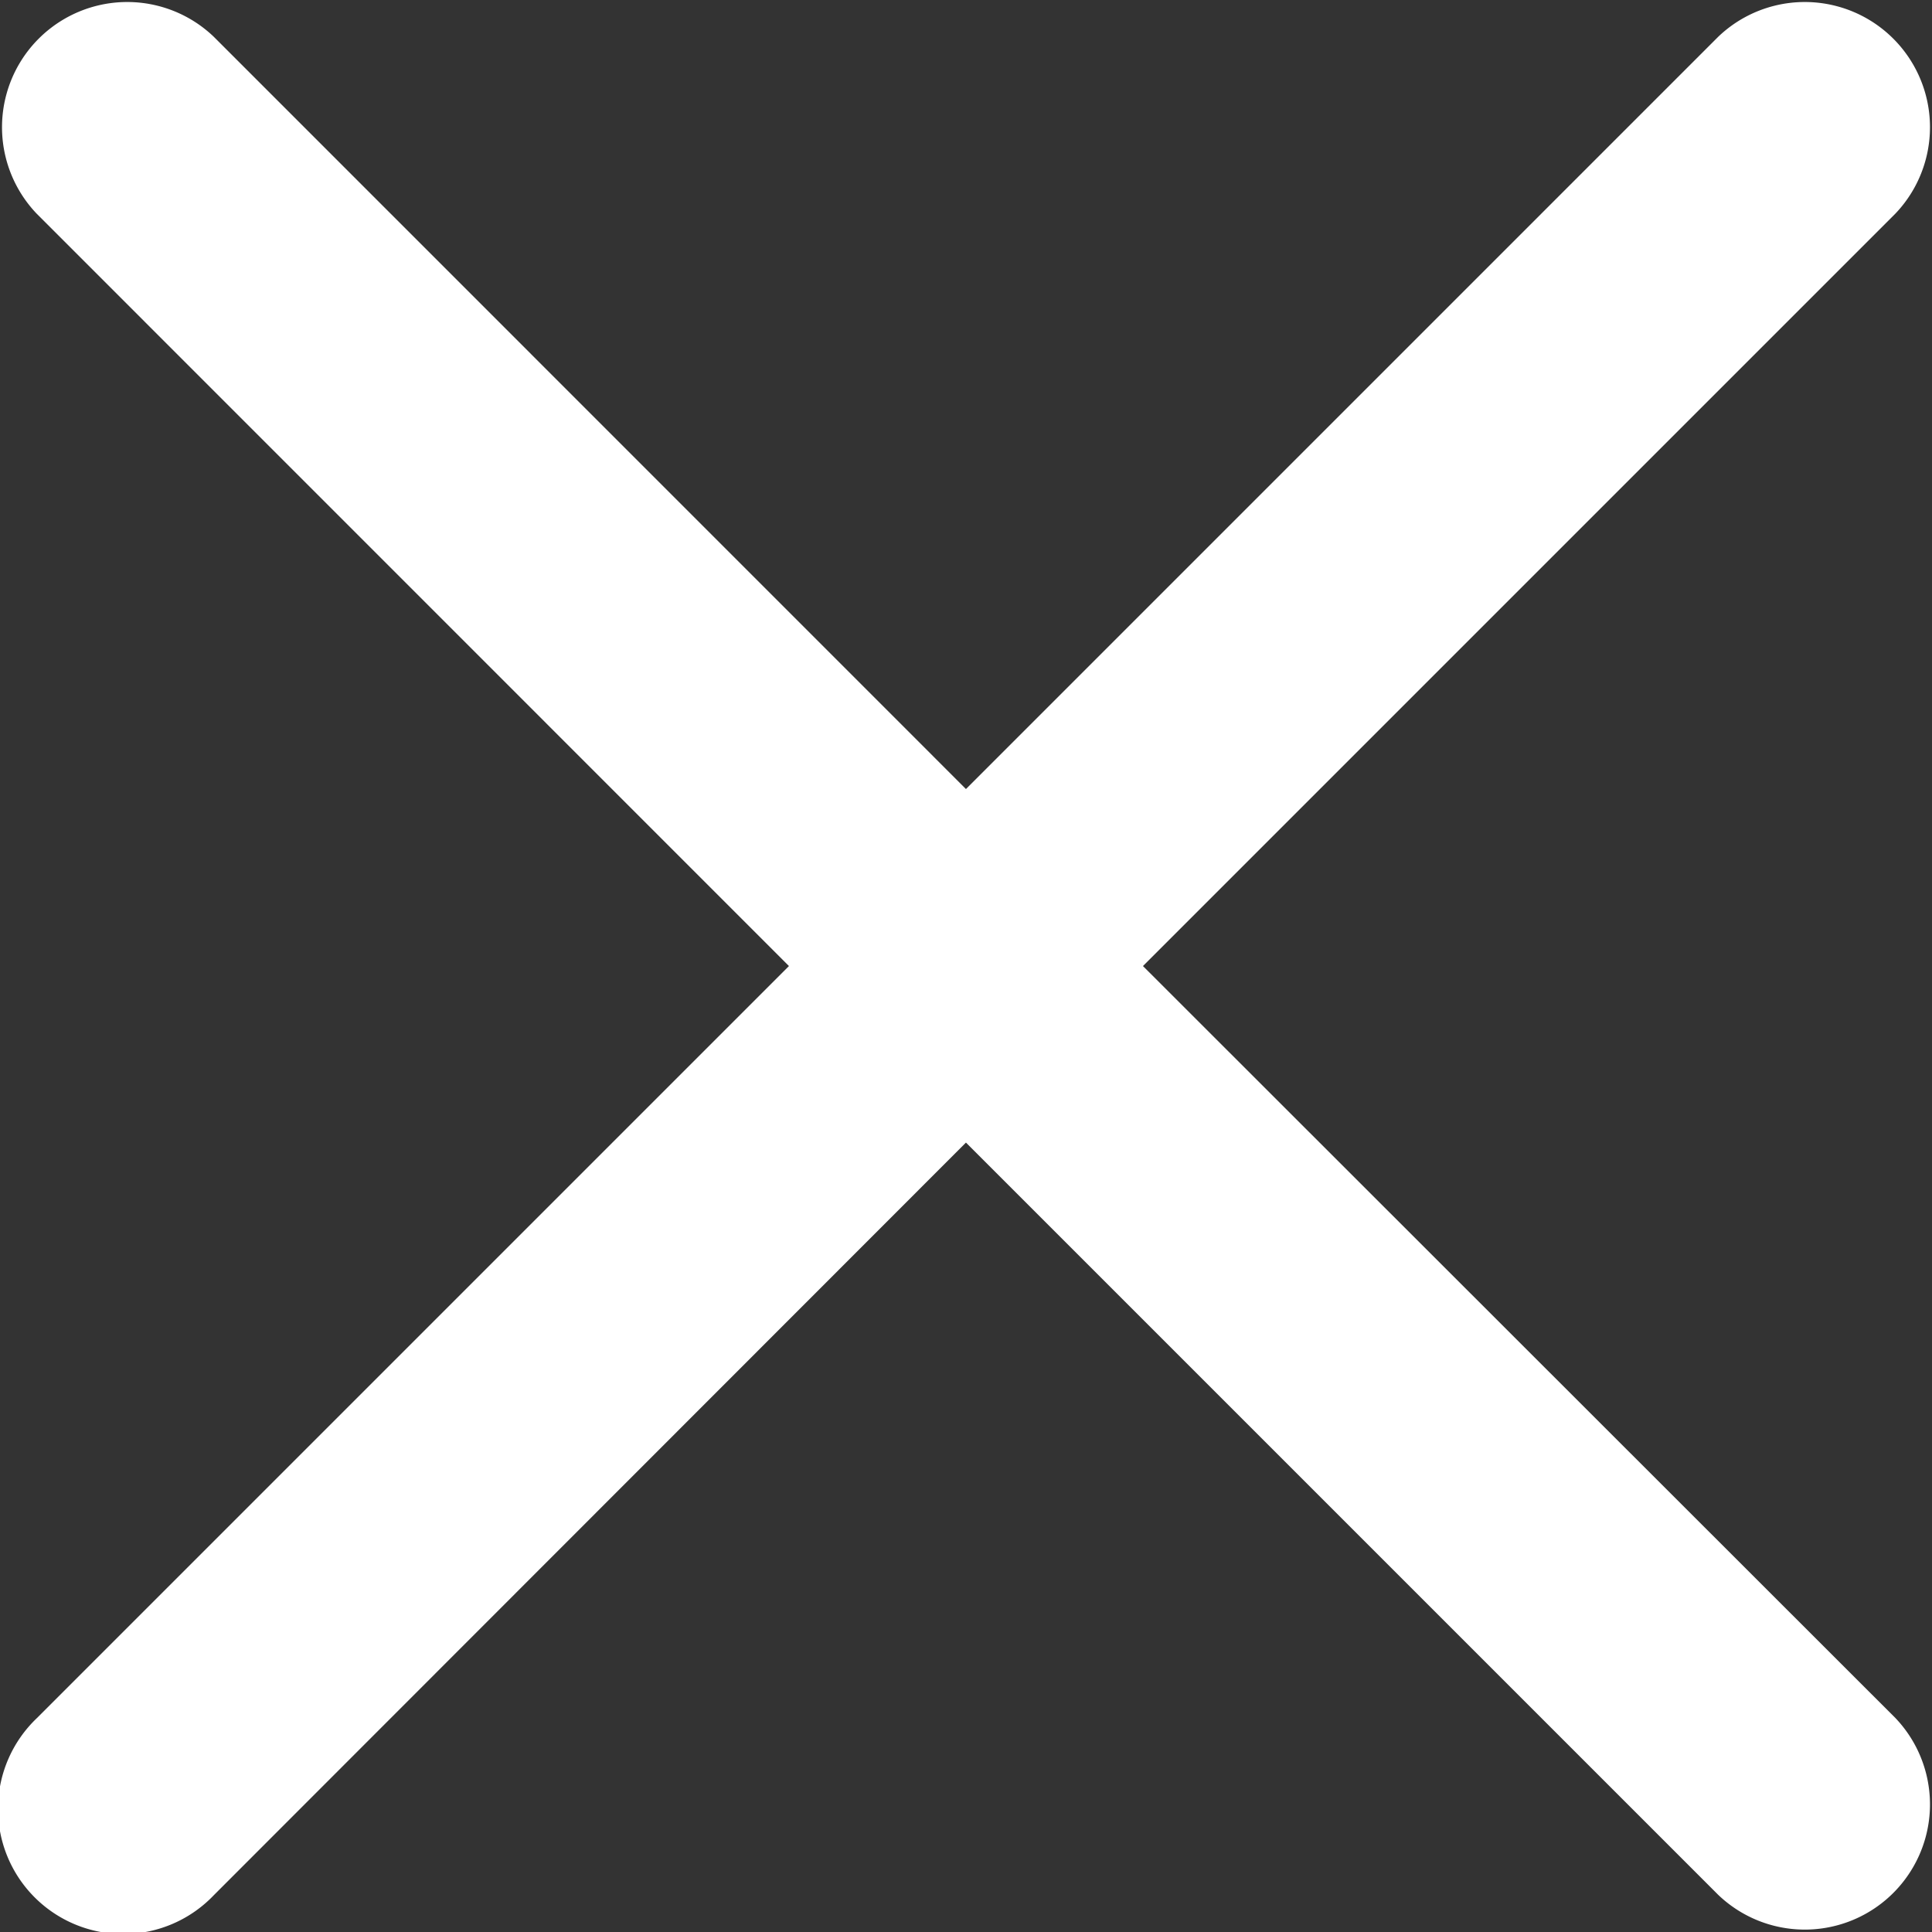 <svg xmlns="http://www.w3.org/2000/svg" width="20.061" height="20.061" viewBox="0 0 20.061 20.061">
  <rect x="0" y="0" width="20.061" height="20.061" fill="#333333" stroke="none"/>
  <path id="ic-cross" d="M11.868,10.167,19.68,2.355A1.3,1.3,0,0,0,17.842.517L10.03,8.329,2.219.517A1.3,1.3,0,0,0,.381,2.355l7.811,7.812L.381,17.978a1.3,1.3,0,1,0,1.838,1.838L10.03,12l7.812,7.812a1.3,1.3,0,0,0,1.838-1.838Zm0,0" transform="translate(0 -0.136)" fill="#fff"/>
</svg>

